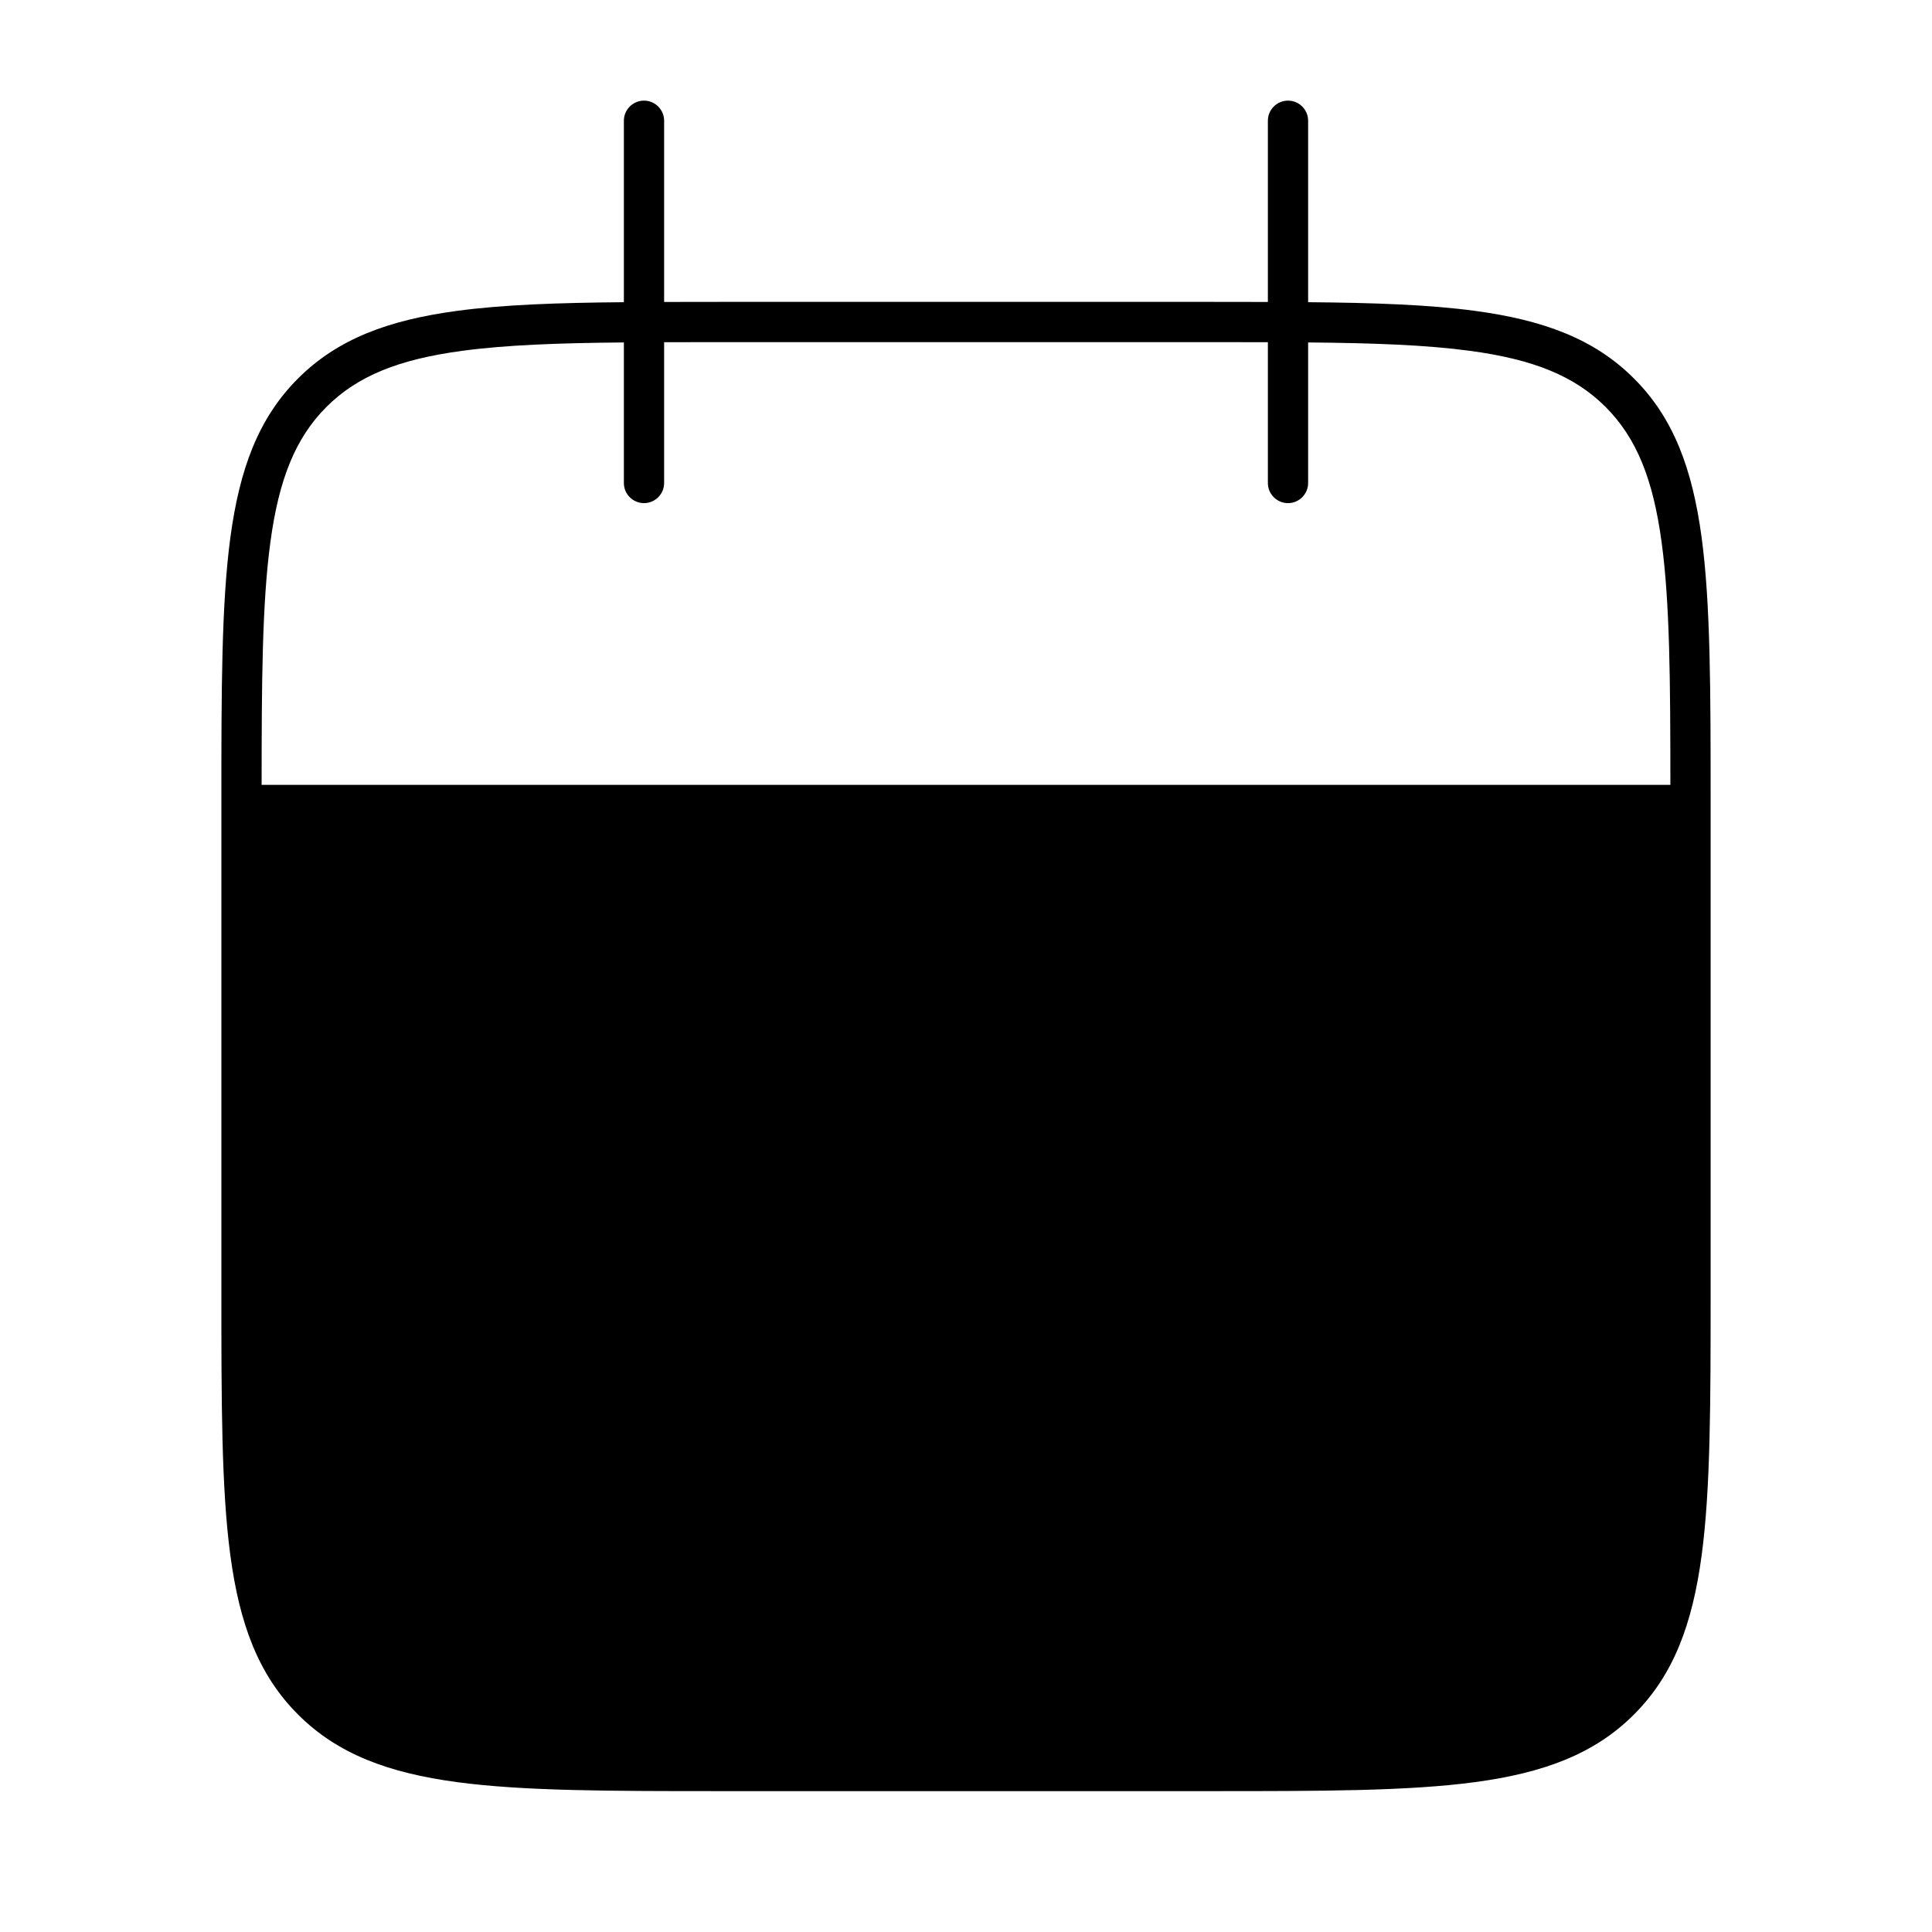 <svg width="24" height="24" viewBox="0 0 24 24" fill="none" xmlns="http://www.w3.org/2000/svg">
<path fill-rule="evenodd" clip-rule="evenodd" d="M8.98 3.75C8.726 3.75 8.483 3.75 8.25 3.751V1.5C8.25 1.362 8.138 1.25 8 1.25C7.862 1.25 7.75 1.362 7.75 1.5V3.754C6.928 3.761 6.245 3.785 5.675 3.862C4.83 3.976 4.195 4.208 3.702 4.702C3.208 5.195 2.976 5.83 2.862 6.675C2.75 7.508 2.75 8.583 2.75 9.98L2.75 16.02C2.75 17.417 2.75 18.492 2.862 19.325C2.976 20.17 3.208 20.805 3.702 21.298C4.195 21.792 4.83 22.024 5.675 22.138C6.508 22.25 7.583 22.25 8.98 22.25H15.02C16.417 22.25 17.492 22.25 18.325 22.138C19.17 22.024 19.805 21.792 20.298 21.298C20.792 20.805 21.024 20.17 21.138 19.325C21.25 18.492 21.25 17.417 21.25 16.02V9.98C21.25 8.583 21.25 7.508 21.138 6.675C21.024 5.83 20.792 5.195 20.298 4.702C19.805 4.208 19.17 3.976 18.325 3.862C17.755 3.785 17.072 3.761 16.25 3.754V1.5C16.25 1.362 16.138 1.25 16 1.25C15.862 1.25 15.75 1.362 15.75 1.5V3.751C15.517 3.75 15.274 3.75 15.02 3.75L8.98 3.75ZM15.75 4.251C15.512 4.25 15.263 4.25 15 4.25L9 4.25C8.737 4.25 8.488 4.25 8.25 4.251L8.25 6C8.25 6.138 8.138 6.25 8 6.25C7.862 6.25 7.75 6.138 7.75 6L7.75 4.254C6.939 4.261 6.284 4.285 5.742 4.358C4.952 4.464 4.441 4.67 4.055 5.055C3.67 5.441 3.464 5.952 3.358 6.741C3.257 7.49 3.25 8.456 3.25 9.75H20.75C20.75 8.456 20.743 7.49 20.642 6.742C20.536 5.952 20.33 5.441 19.945 5.055C19.559 4.67 19.048 4.464 18.259 4.358C17.716 4.285 17.061 4.261 16.25 4.254V6C16.25 6.138 16.138 6.25 16 6.25C15.862 6.25 15.75 6.138 15.75 6V4.251Z" fill="black"/>
</svg>
